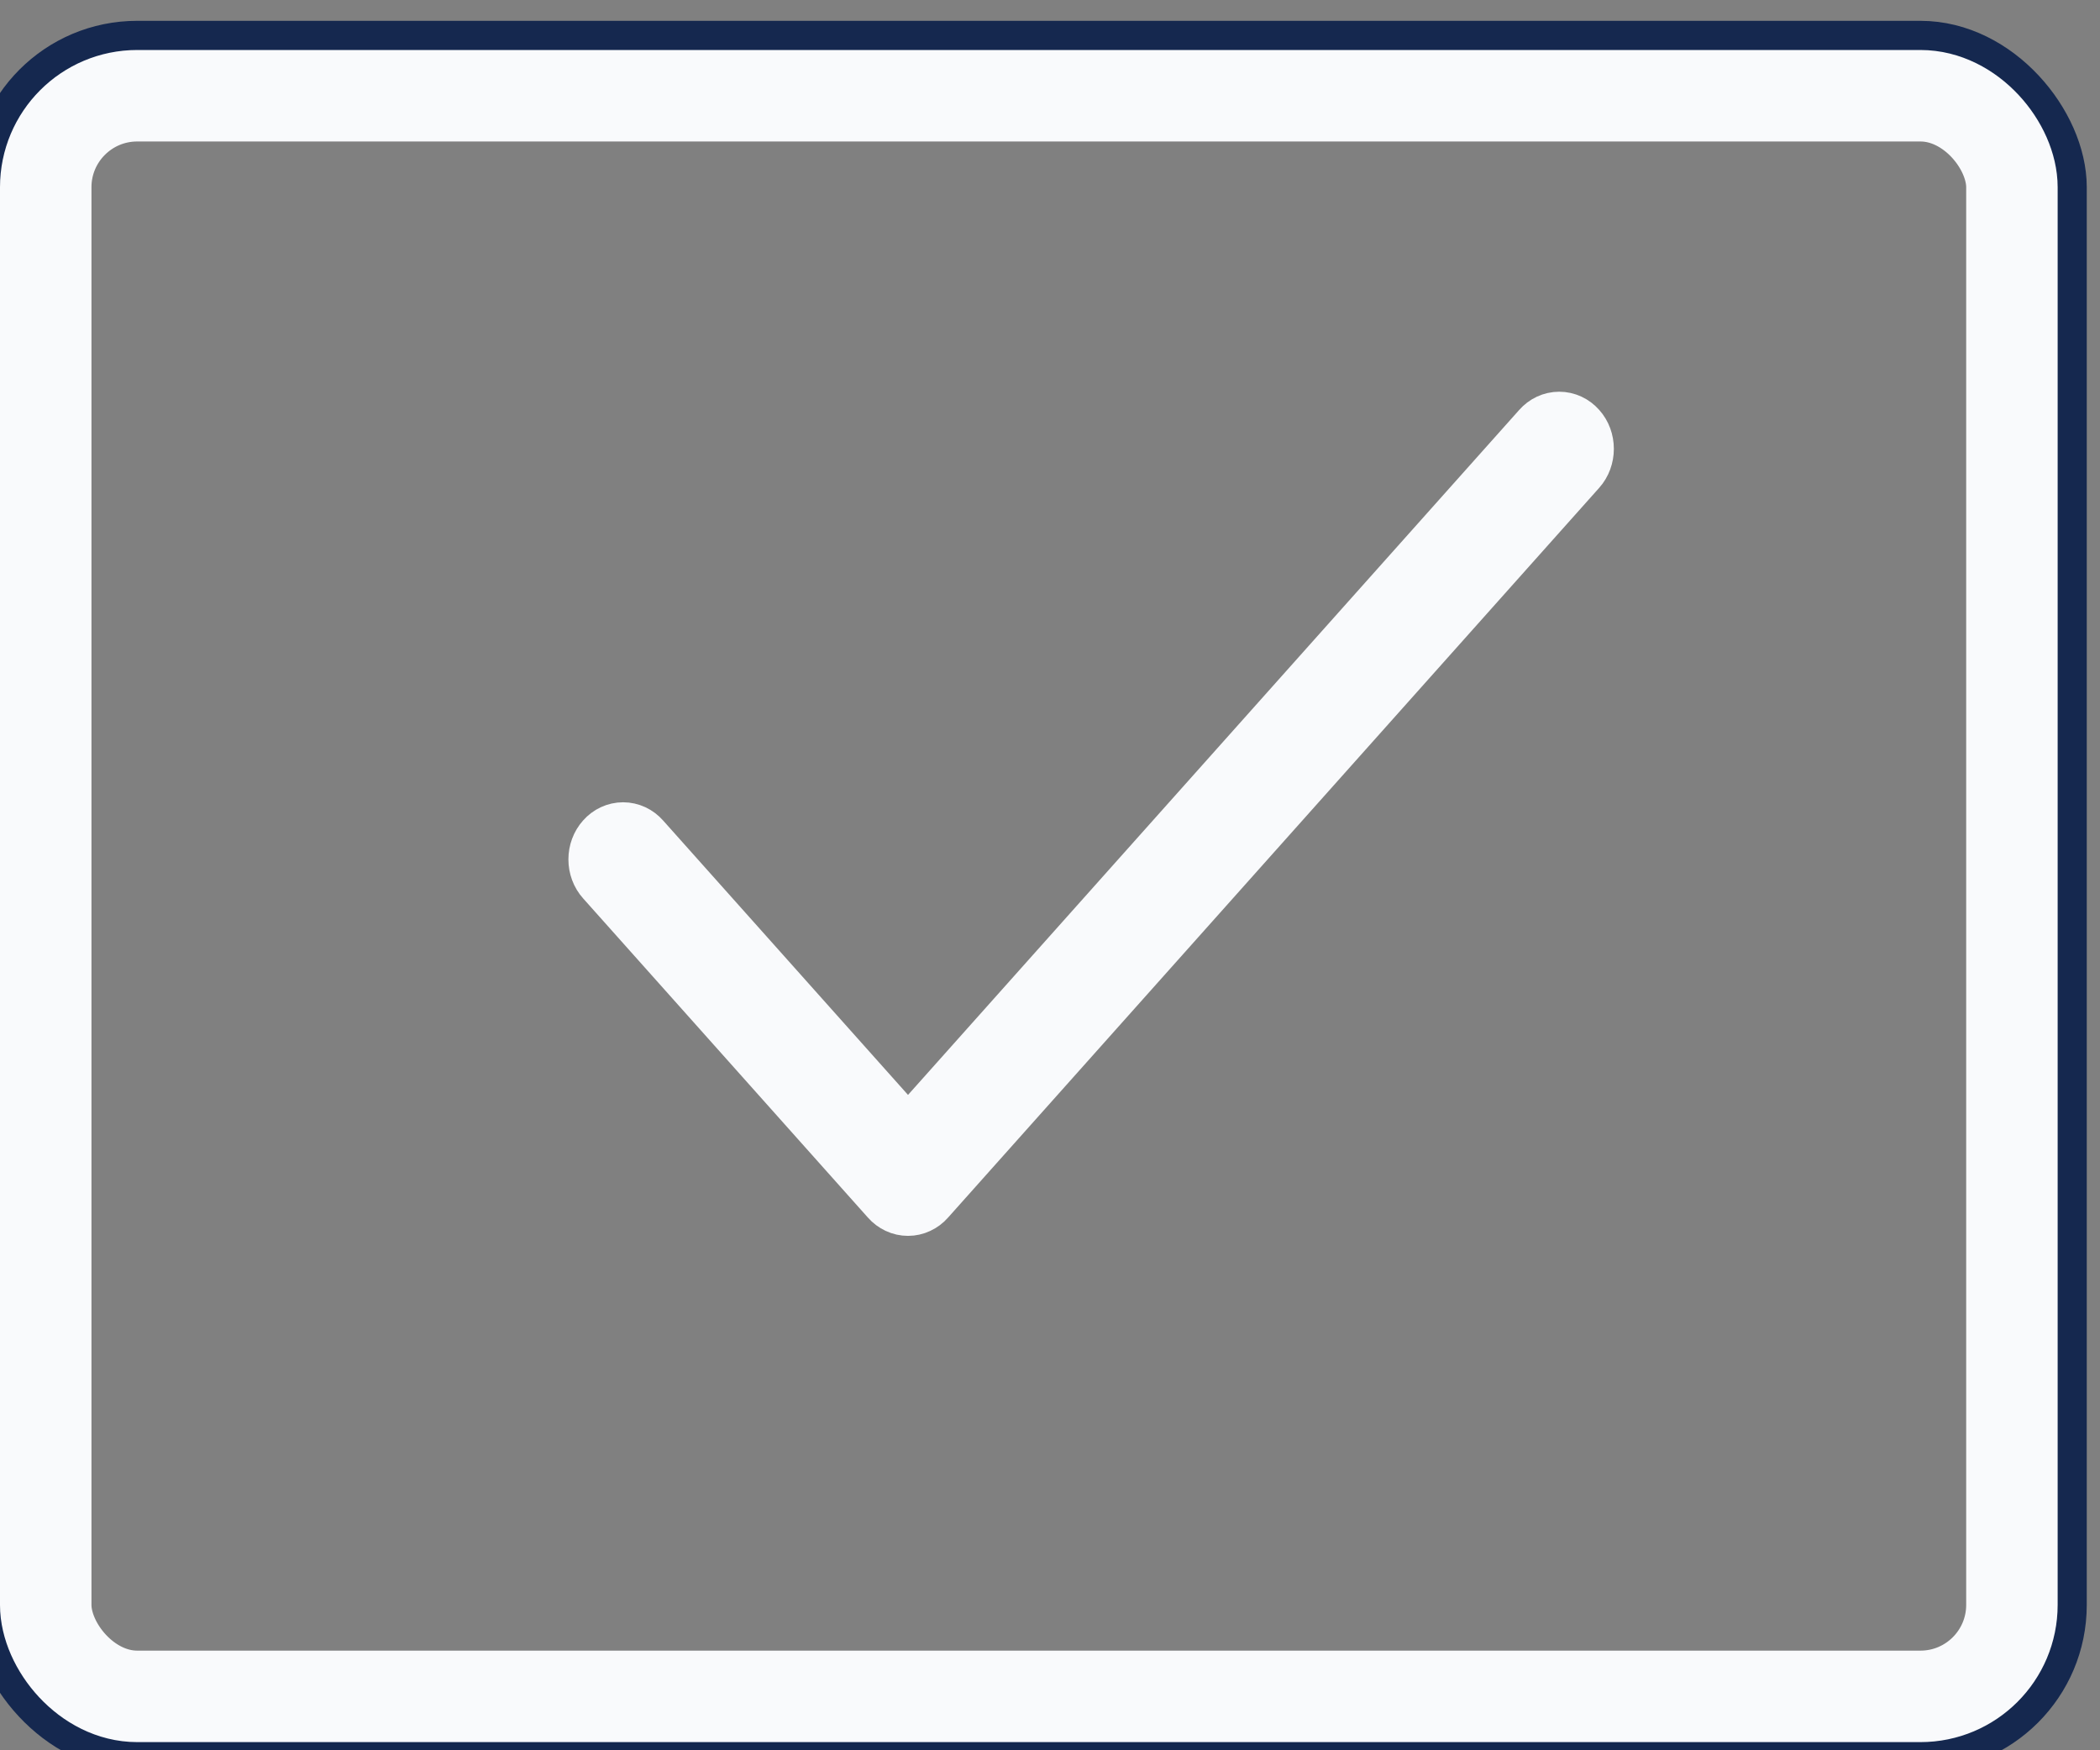 <svg width="36" height="30" viewBox="0 0 36 30" fill="none" xmlns="http://www.w3.org/2000/svg">
<rect x="0" y="0" width="36" height="30" fill="#808080" stroke="none"/>
<rect y="0.857" width="35.273" height="29.003" rx="2.35" stroke="#15284F"/>
<path d="M26.976 7.97L15.812 20.48C15.78 20.517 15.742 20.545 15.699 20.565C15.657 20.585 15.611 20.595 15.566 20.595C15.52 20.595 15.474 20.585 15.432 20.565C15.39 20.545 15.351 20.517 15.319 20.48L10.435 15.007C10.369 14.934 10.332 14.834 10.332 14.73C10.332 14.627 10.369 14.527 10.435 14.454C10.5 14.38 10.589 14.339 10.682 14.339C10.774 14.339 10.863 14.38 10.928 14.454L15.566 19.65L26.483 7.417C26.548 7.343 26.637 7.302 26.729 7.302C26.822 7.302 26.911 7.343 26.976 7.417C27.042 7.49 27.078 7.589 27.078 7.693C27.078 7.797 27.042 7.896 26.976 7.97Z" fill="#3E5297" stroke="#F9FAFC" stroke-width="1.176"/>
<rect x="0.784" y="1.641" width="33.706" height="27.435" rx="1.568" stroke="#F9FAFC" stroke-width="1.568"/>
</svg>
